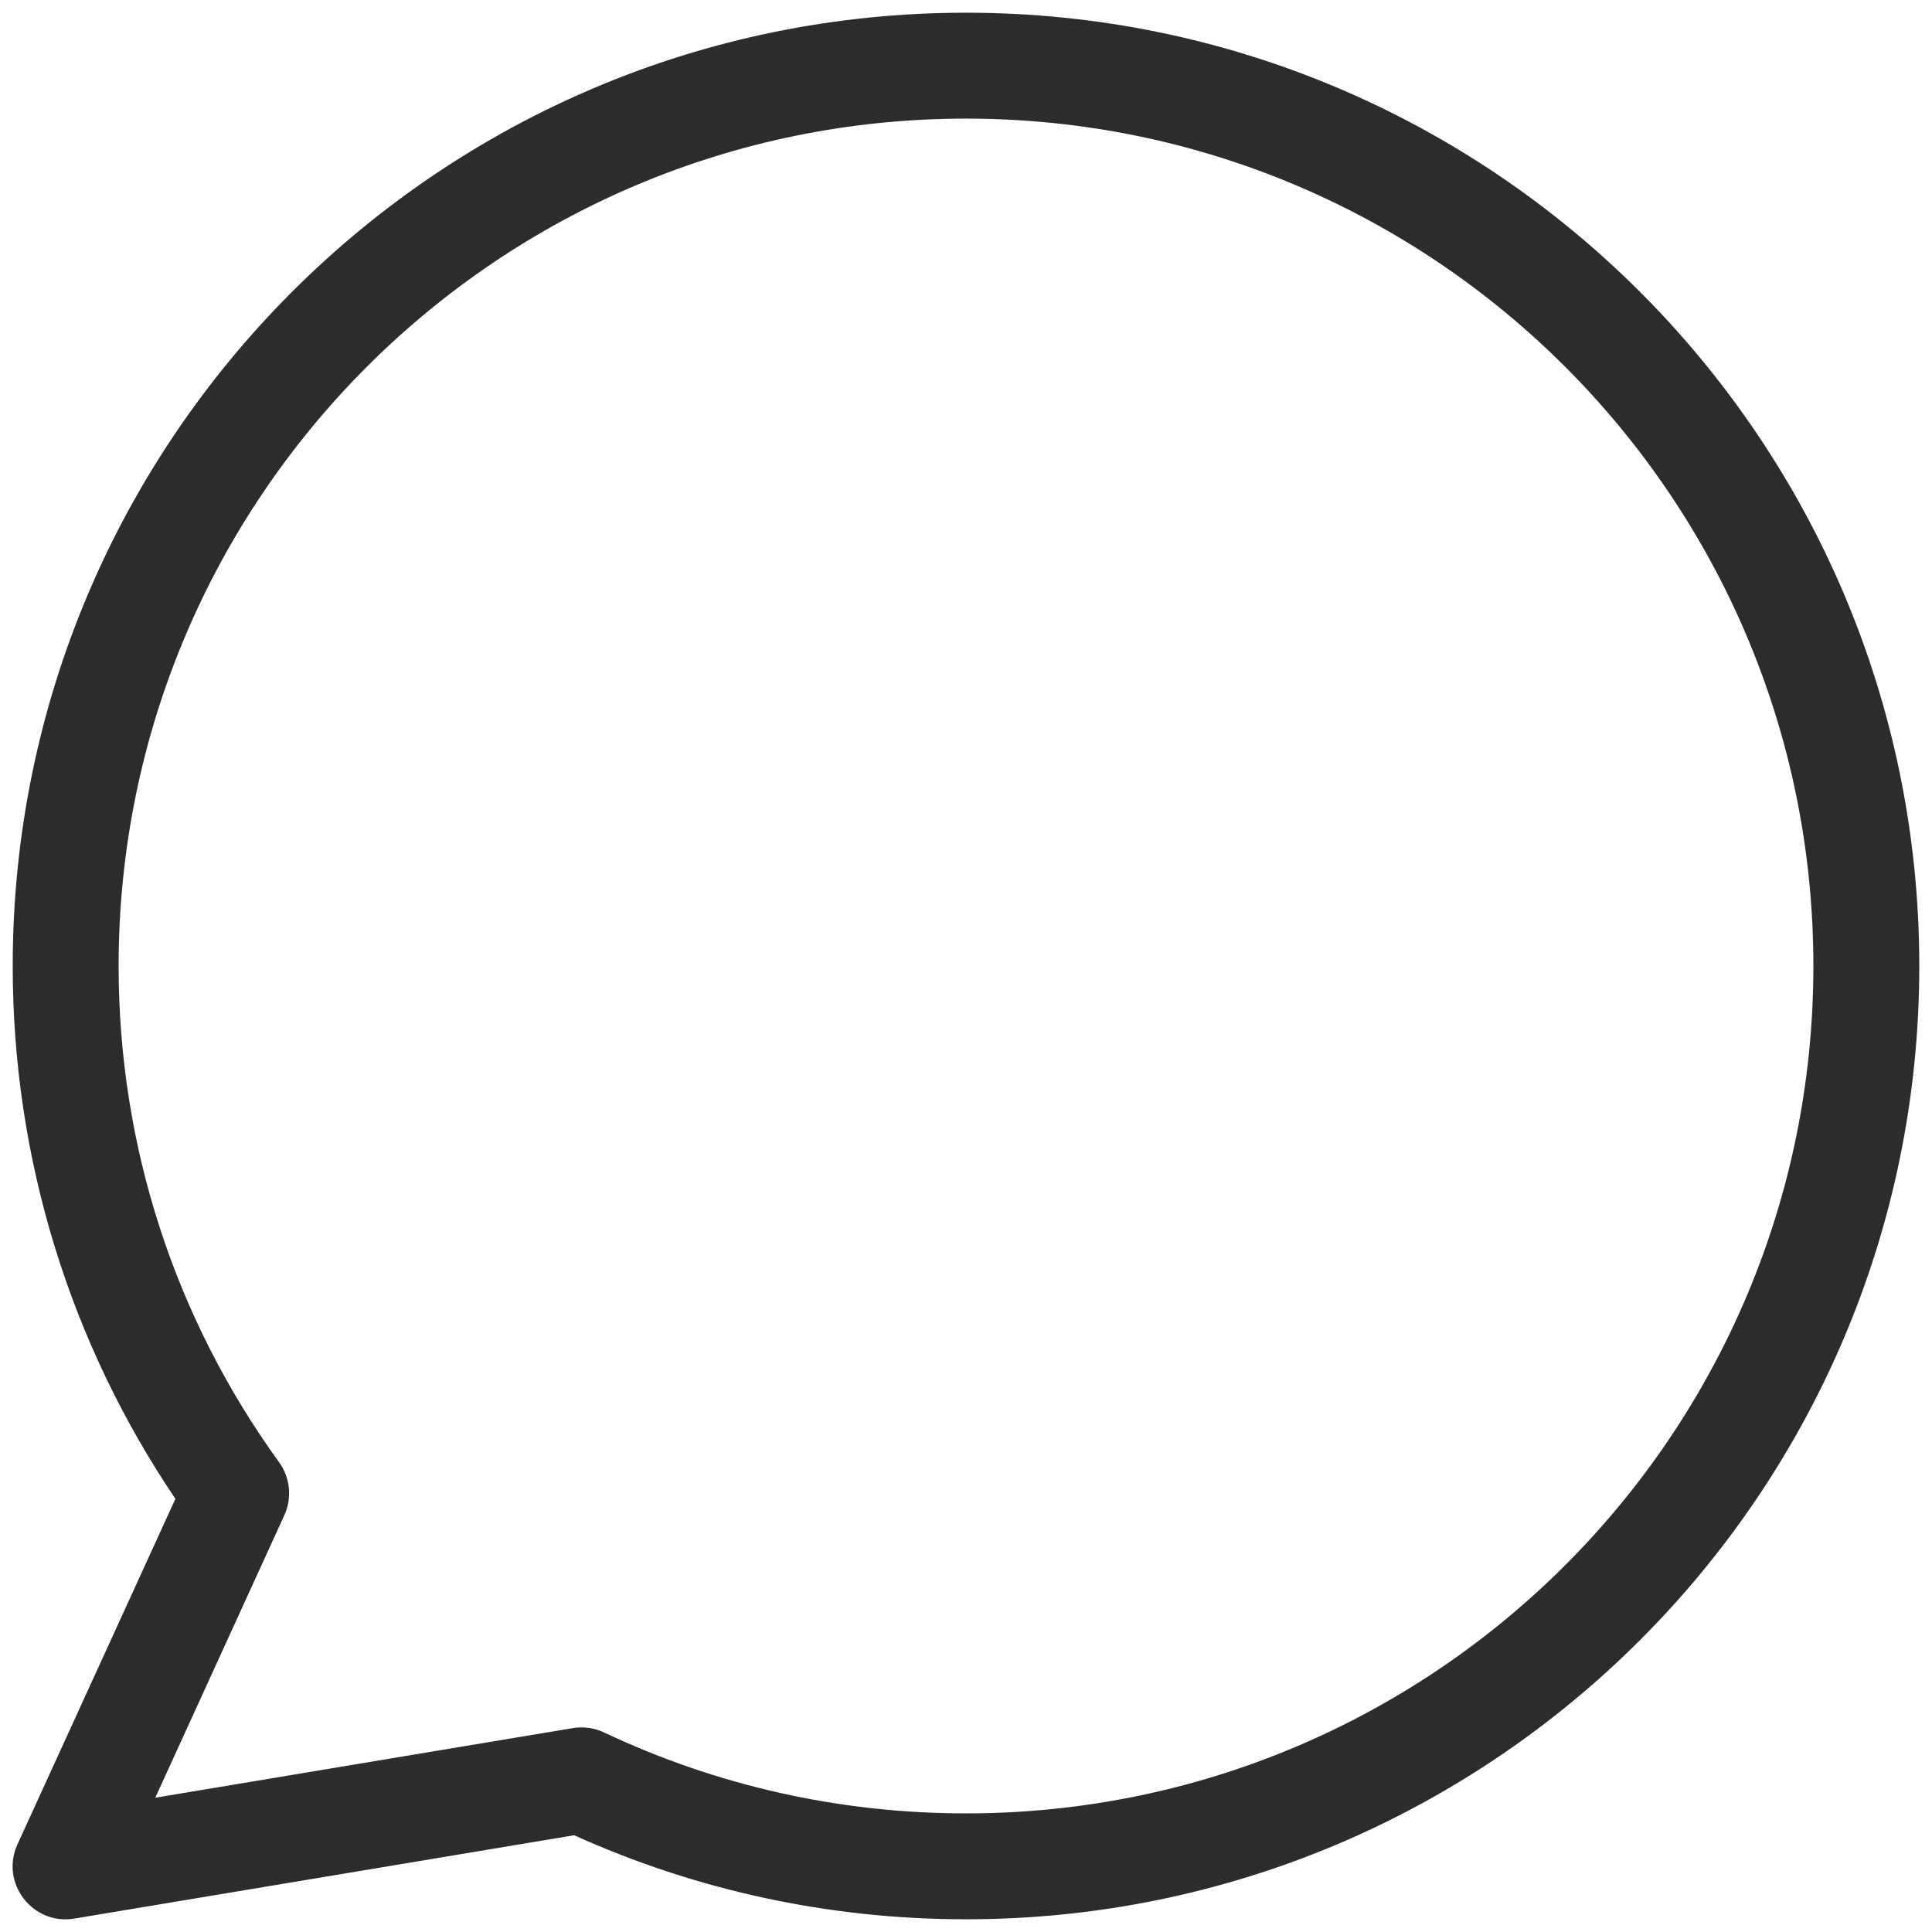 <svg width="38" height="38" viewBox="0 0 38 38" fill="none" xmlns="http://www.w3.org/2000/svg">
<path d="M11.267 33.99C11.476 33.955 11.692 33.985 11.883 34.076C14.089 35.118 16.504 35.667 19 35.667C28.205 35.667 35.667 28.205 35.667 19C35.667 9.795 28.205 2.333 19 2.333C9.795 2.333 2.333 9.795 2.333 19C2.333 22.556 3.448 25.941 5.489 28.76C5.709 29.064 5.748 29.463 5.592 29.804L3.054 35.359L11.267 33.99ZM1.463 37.736C0.64 37.873 -0.003 37.035 0.344 36.275L3.45 29.48C1.378 26.412 0.25 22.79 0.25 19C0.25 8.645 8.645 0.25 19 0.25C29.355 0.25 37.75 8.645 37.75 19C37.75 29.355 29.355 37.75 19 37.75C16.307 37.75 13.693 37.181 11.293 36.097L1.463 37.736Z" fill="#2C2C2C"/>
</svg>
